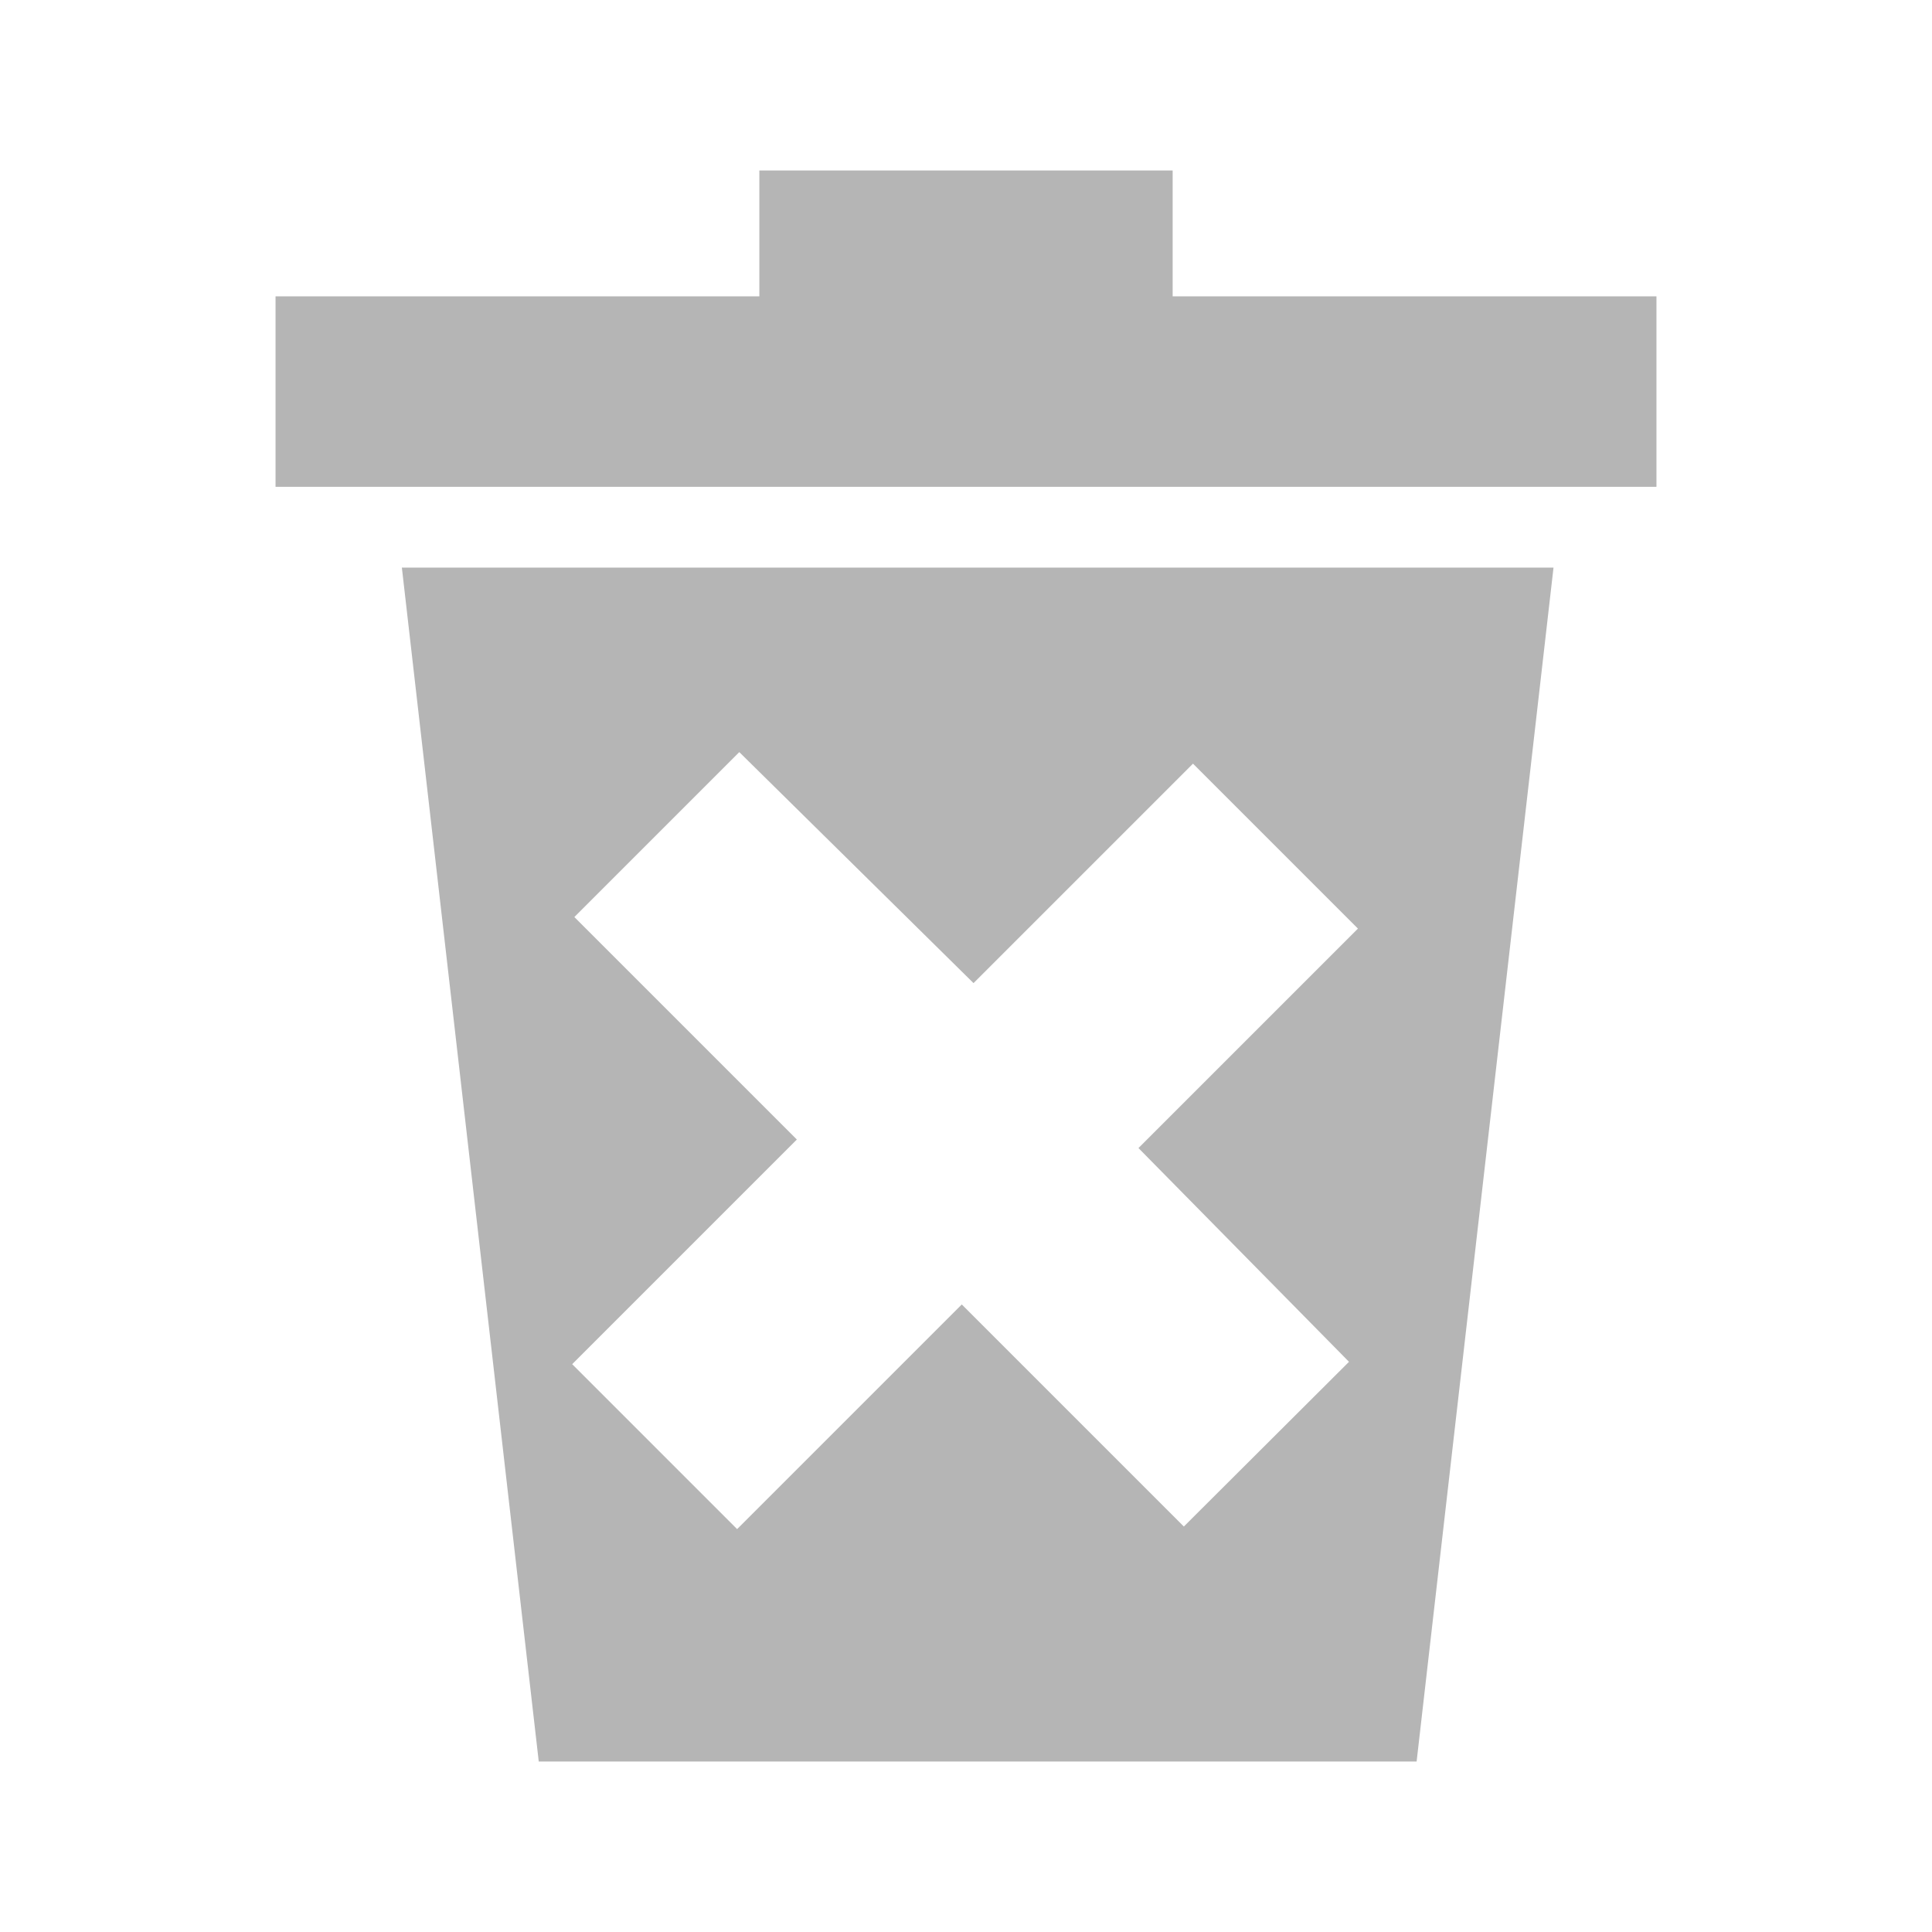 <?xml version='1.0' encoding='utf-8'?>
<!-- Generator: Adobe Illustrator 15.0.0, SVG Export Plug-In . SVG Version: 6.00 Build 0)  -->
<!DOCTYPE svg PUBLIC '-//W3C//DTD SVG 1.1//EN' 'http://www.w3.org/Graphics/SVG/1.1/DTD/svg11.dtd'>
<svg version='1.1'
	 id='Layer_1' xmlns:svg='http://www.w3.org/2000/svg' xmlns:inkscape='http://www.inkscape.org/namespaces/inkscape' xmlns:sodipodi='http://sodipodi.sourceforge.net/DTD/sodipodi-0.dtd' xmlns:rdf='http://www.w3.org/1999/02/22-rdf-syntax-ns#' xmlns:cc='http://creativecommons.org/ns#' xmlns:dc='http://purl.org/dc/elements/1.1/'
	 xmlns='http://www.w3.org/2000/svg' xmlns:xlink='http://www.w3.org/1999/xlink' x='0px' y='0px' width='1080px' height='1080px'
	 viewBox='0 0 1080 1080' enable-background='new 0 0 1080 1080' xml:space='preserve'>
<path fill='#B5B5B5' d='M154.032,165.656h270.446V95.288h231.043v70.368c93.568,0,176.879,0,270.446,0v106.488H154.032V165.656z'/>
<path fill='#B5B5B5' d='M224.643,317.286h643.779l-76.524,667.427H301.167 M413.271,420.43l-92.2,92.201L445.439,637L319.856,762.582l92.2,92.201
	L537.64,729.199l124.137,124.137l92.321-92.078l-117.689-119.49l122.683-122.682l-92.2-92.2L544.209,549.566'/>
</svg>
